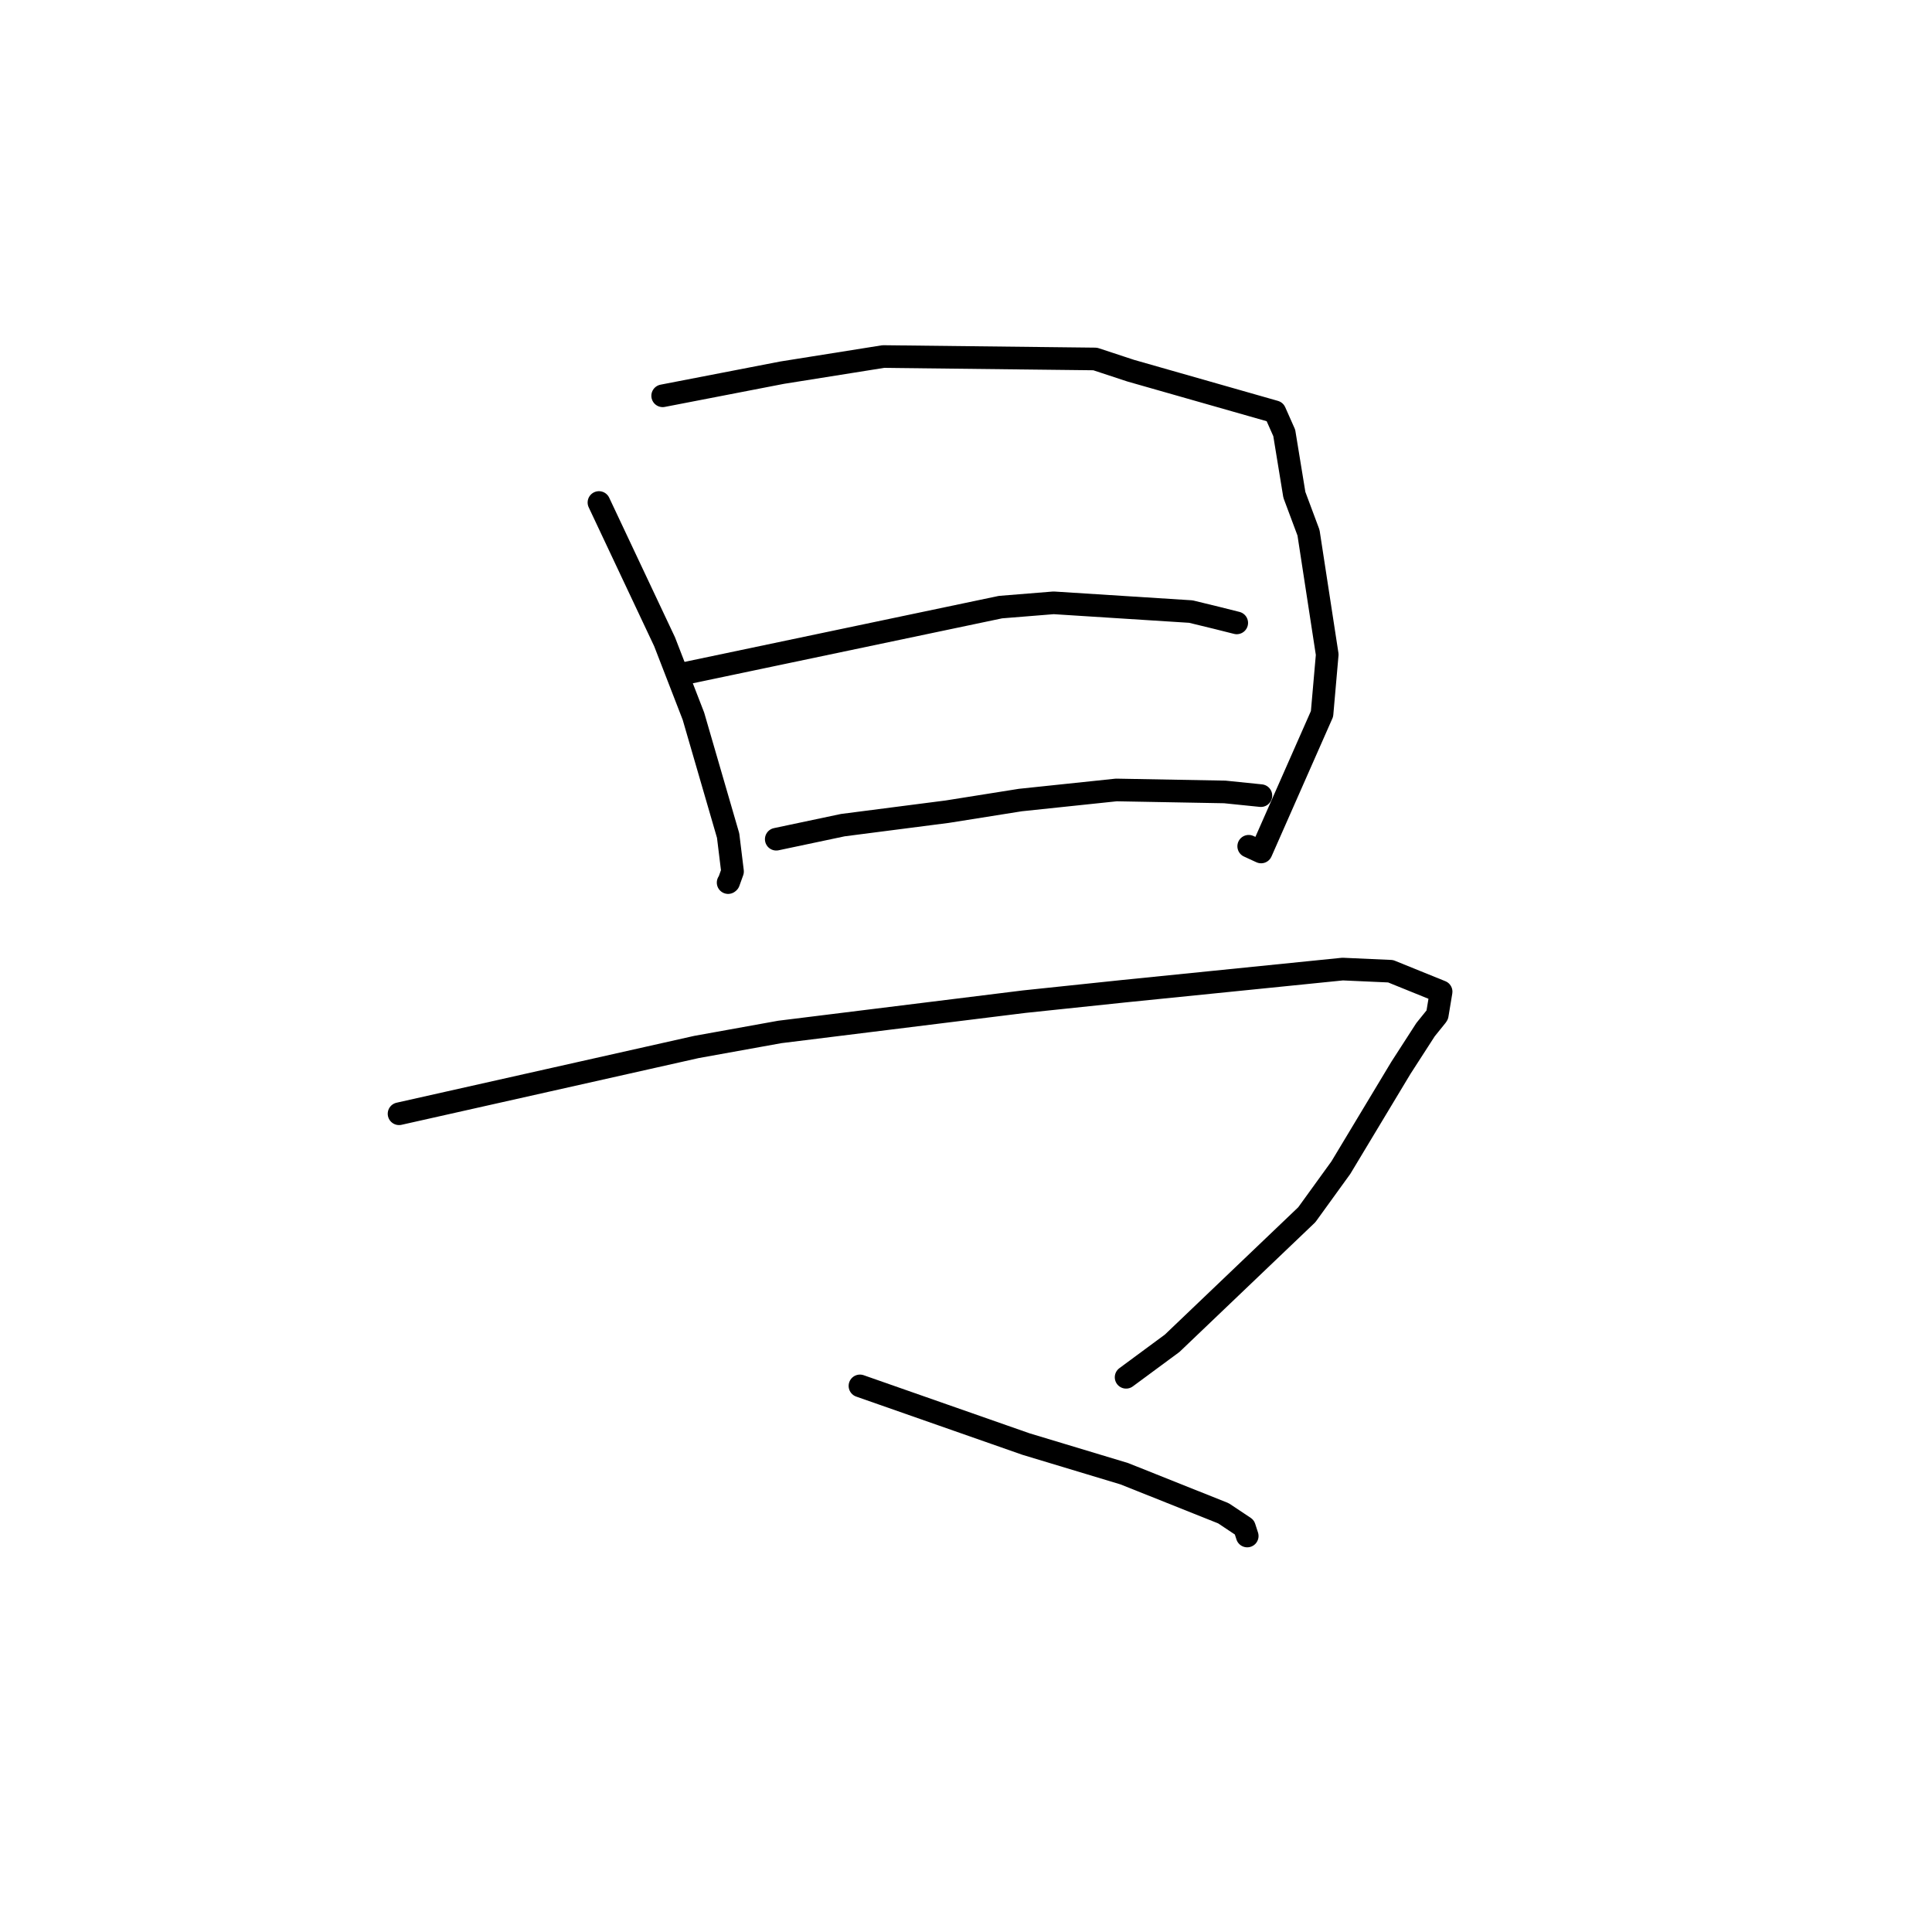 <?xml version="1.0" standalone="no"?>
    <svg width="256" height="256" xmlns="http://www.w3.org/2000/svg" version="1.1">
    <polyline stroke="black" stroke-width="3" stroke-linecap="round" fill="transparent" stroke-linejoin="round" points="79.363 66.585 83.712 75.811 88.061 85.036 91.883 94.9 96.481 110.721 97.063 115.475 96.555 116.887 96.481 116.949 " />
        <polyline stroke="black" stroke-width="3" stroke-linecap="round" fill="transparent" stroke-linejoin="round" points="87.807 52.445 95.717 50.914 103.626 49.382 117.043 47.244 145.115 47.565 149.821 49.115 168.926 54.563 170.169 57.365 171.51 65.566 173.385 70.589 175.864 86.733 175.175 94.592 167.104 112.89 165.46 112.134 " />
        <polyline stroke="black" stroke-width="3" stroke-linecap="round" fill="transparent" stroke-linejoin="round" points="90.317 89.318 111.445 84.882 132.573 80.446 139.614 79.878 157.793 81.036 161.197 81.864 163.631 82.475 163.874 82.536 " />
        <polyline stroke="black" stroke-width="3" stroke-linecap="round" fill="transparent" stroke-linejoin="round" points="102.858 111.199 107.27 110.267 111.682 109.335 125.528 107.55 135.205 106.01 147.913 104.674 162.291 104.936 167.03 105.42 167.073 105.425 167.076 105.425 " />
        <polyline stroke="black" stroke-width="3" stroke-linecap="round" fill="transparent" stroke-linejoin="round" points="52.876 147.579 72.58 143.155 92.284 138.73 103.337 136.737 135.718 132.725 148.955 131.335 177.907 128.408 184.26 128.692 190.955 131.404 190.443 134.488 190.346 134.634 188.895 136.431 185.629 141.494 177.67 154.721 173.158 160.958 155.318 177.991 149.214 182.497 " />
        <polyline stroke="black" stroke-width="3" stroke-linecap="round" fill="transparent" stroke-linejoin="round" points="113.948 183.639 124.95 187.493 135.951 191.346 148.978 195.277 162.109 200.518 164.89 202.369 165.258 203.508 165.264 203.529 " />
        </svg>